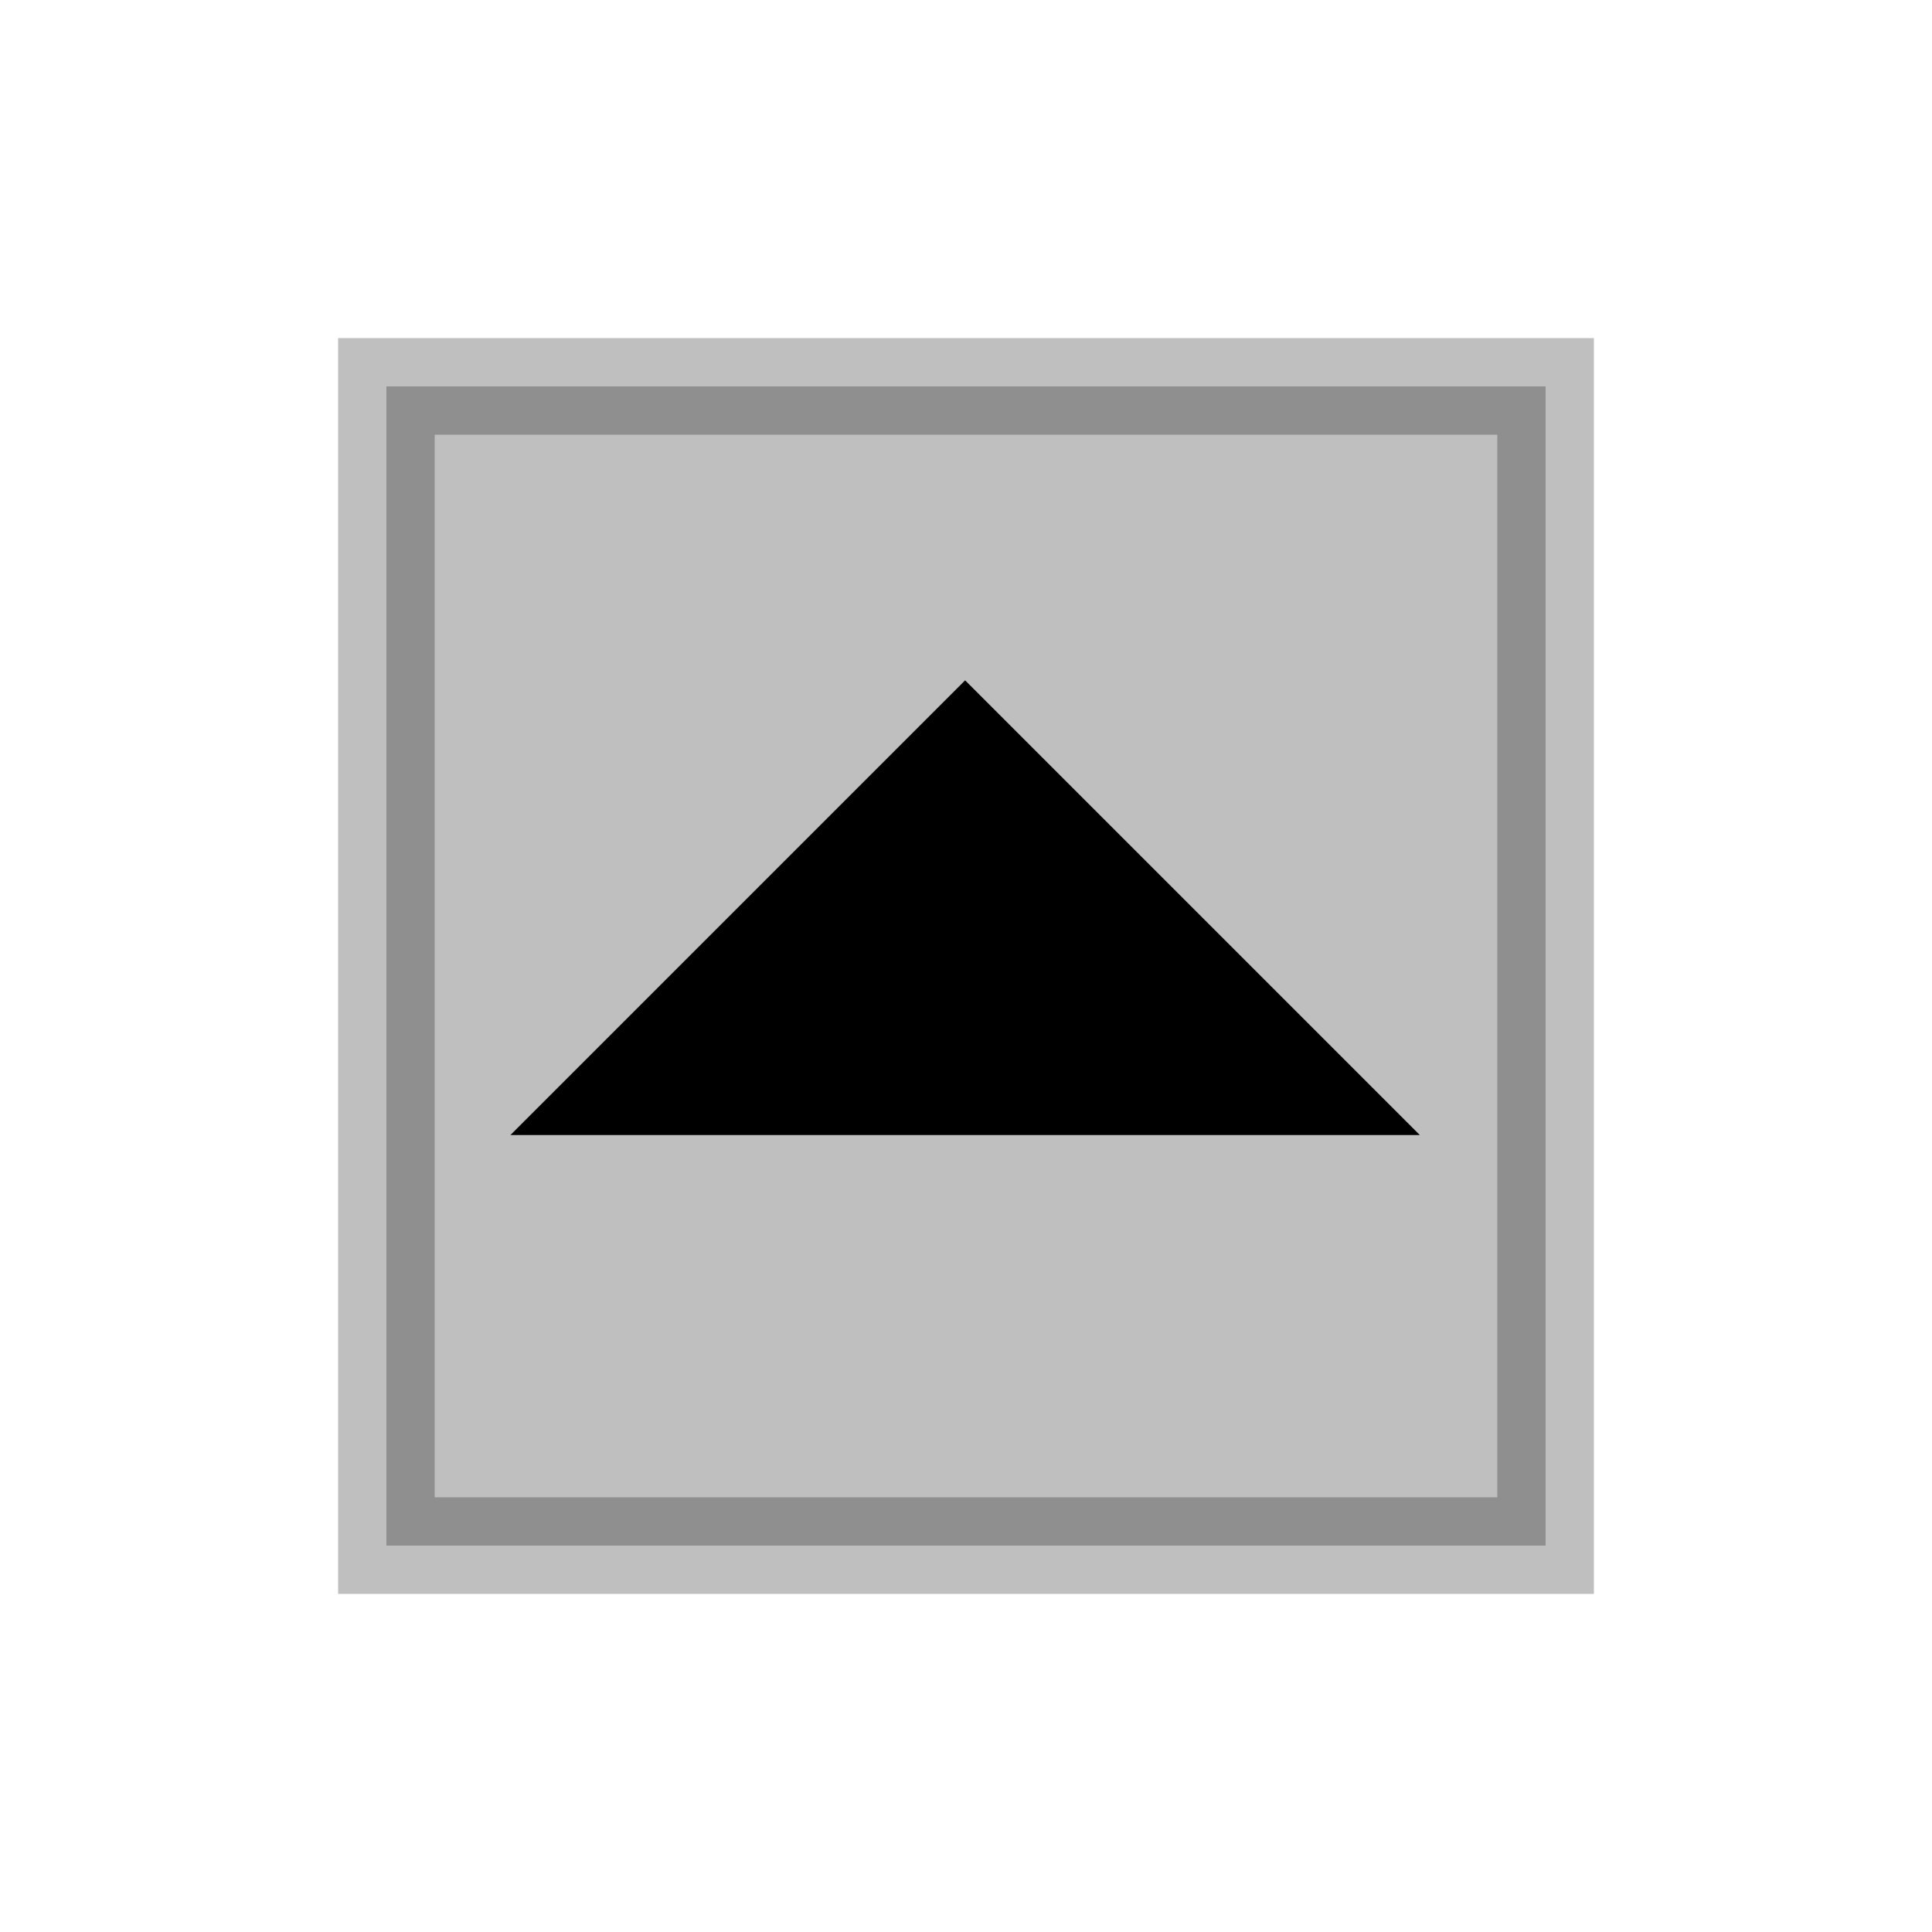 <svg viewBox="0 0 80 80" fill="none">
  <rect opacity="0.25" x="16" y="16" width="48" height="48" fill="currentColor" stroke="currentColor" stroke-width="4" stroke-linecap="square" />
  <path d="M53.963 45L25.963 45L29.463 41.5L39.963 31L50.463 41.5L53.963 45Z" fill="currentColor" stroke="currentColor" stroke-width="4" stroke-linecap="square" />
</svg>